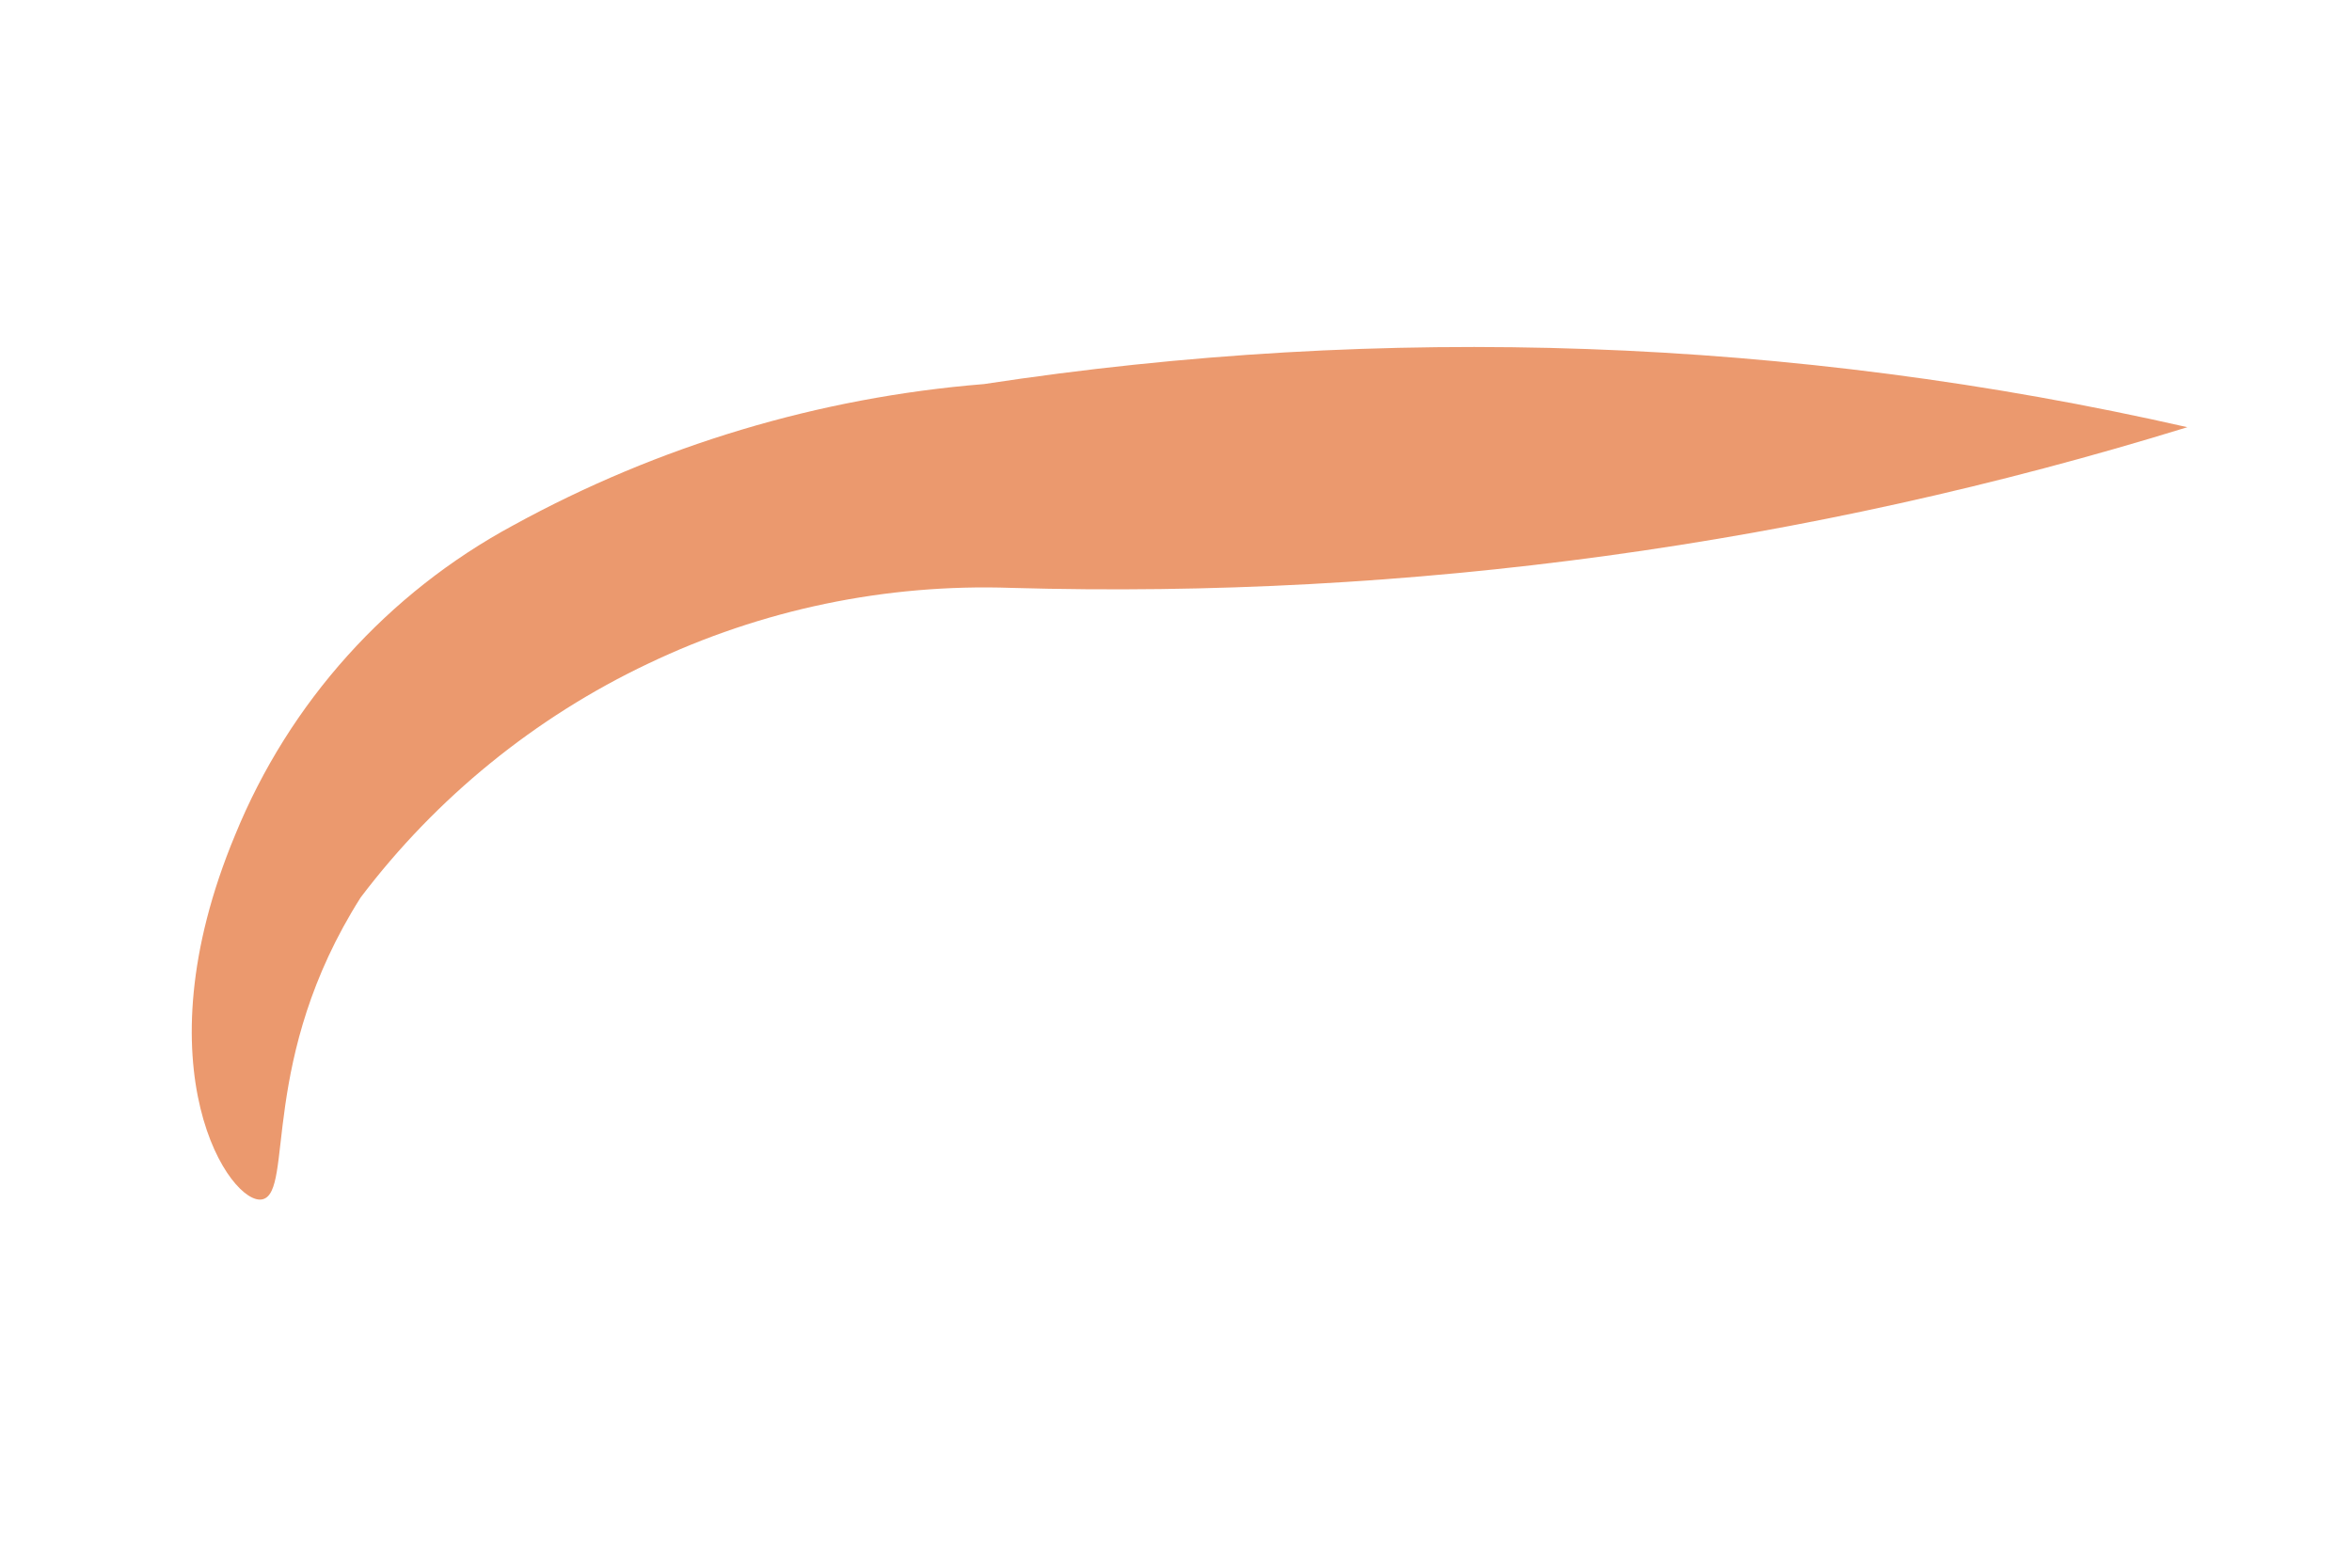 <?xml version="1.0" encoding="UTF-8" standalone="no"?><svg width='6' height='4' viewBox='0 0 6 4' fill='none' xmlns='http://www.w3.org/2000/svg'>
<path d='M5.58 1.09C4.609 1.39 3.596 1.529 2.58 1.5C2.26 1.489 1.943 1.555 1.654 1.693C1.365 1.83 1.113 2.035 0.92 2.29C0.66 2.7 0.75 3.04 0.67 3.06C0.59 3.08 0.35 2.73 0.6 2.13C0.738 1.792 0.989 1.513 1.31 1.34C1.68 1.137 2.089 1.014 2.51 0.98C3.531 0.824 4.573 0.861 5.58 1.09Z' fill='#EB996E'/>
</svg>
